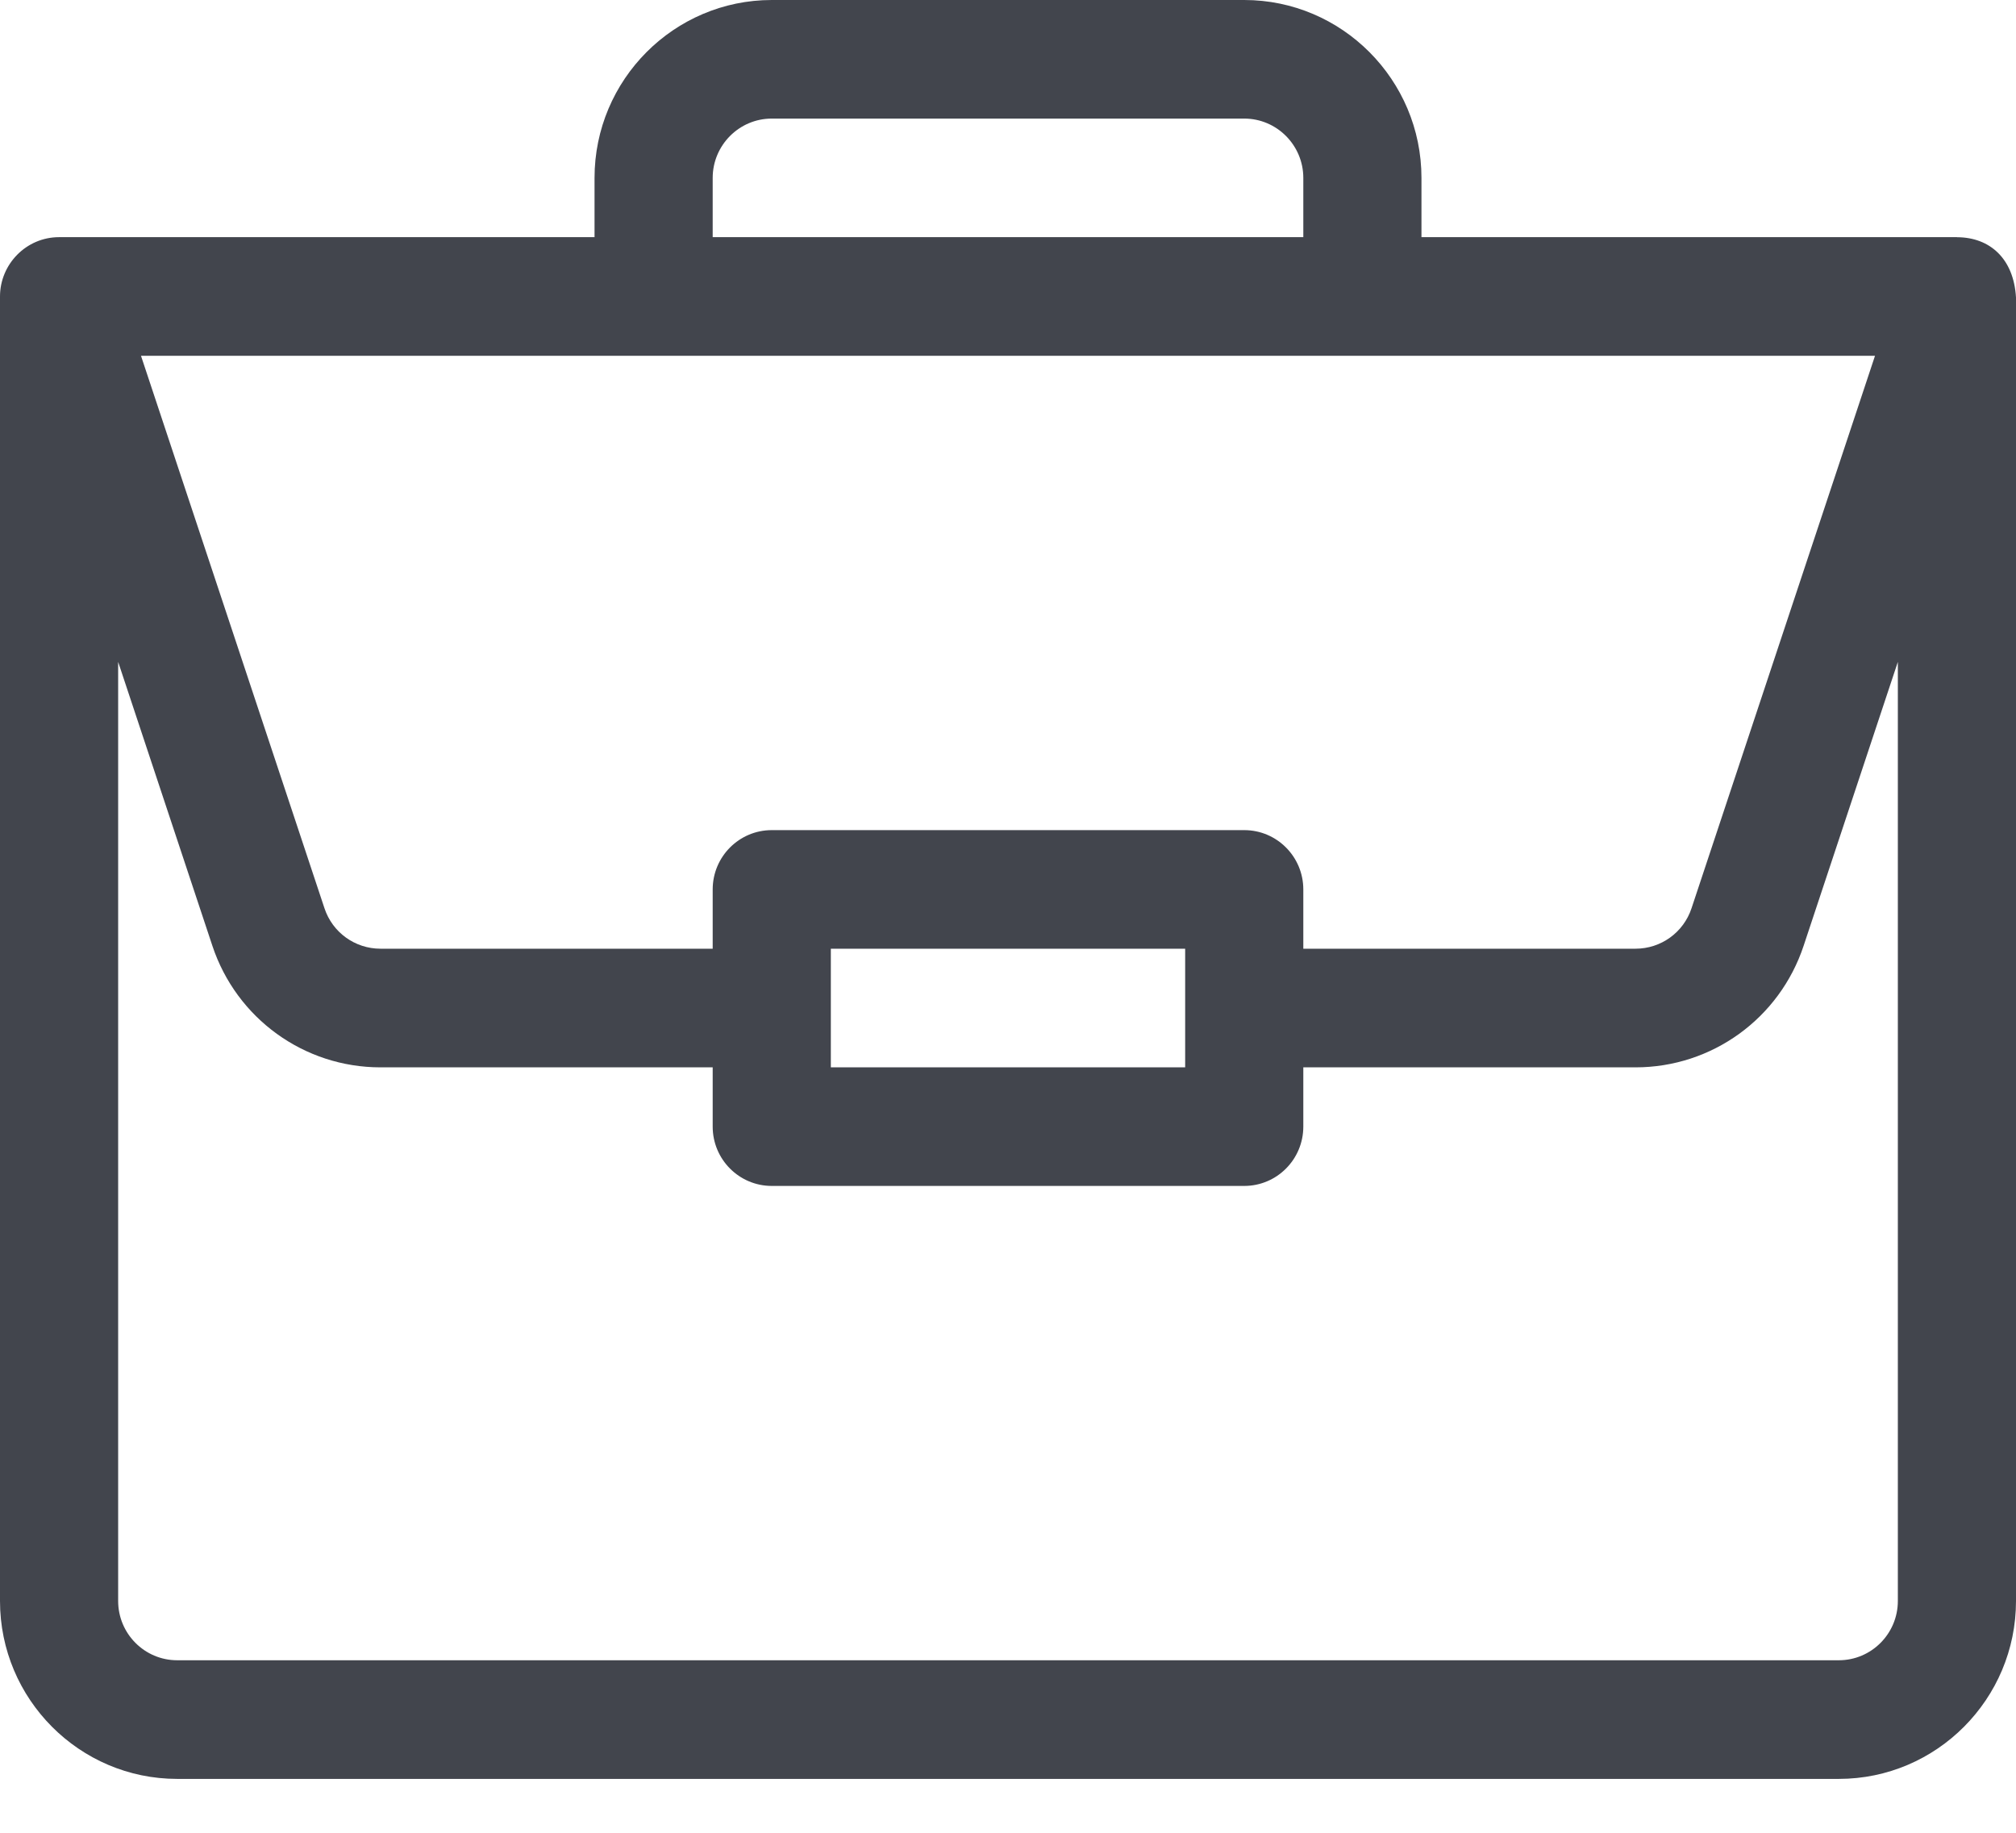<?xml version="1.0" encoding="UTF-8"?>
<svg width="33px" height="30px" viewBox="0 0 33 30" version="1.1" xmlns="http://www.w3.org/2000/svg" xmlns:xlink="http://www.w3.org/1999/xlink">
    <!-- Generator: Sketch 64 (93537) - https://sketch.com -->
    <title>ic_portfolio</title>
    <desc>Created with Sketch.</desc>
    <g id="Single-Position-Page-(Orders)" stroke="none" stroke-width="1" fill="none" fill-rule="evenodd">
        <g id="Artboard-(Position---Orders)" transform="translate(-43, -269)" fill="#42454D" fill-rule="nonzero">
            <g id="Side-Menu">
                <g id="Navigation">
                    <g id="Portfolios" transform="translate(43, 269)">
                        <g id="ic_portfolio">
                            <path d="M32.039,3.883 C32.037,3.883 32.035,3.882 32.033,3.882 L23.268,3.882 L23.268,2.912 C23.268,1.306 21.966,0 20.367,0 L12.633,0 C11.034,0 9.732,1.306 9.732,2.912 L9.732,3.882 L0.967,3.882 C0.429,3.882 0,4.325 0,4.853 L0,26.206 C0,27.811 1.301,29.118 2.9,29.118 L30.1,29.118 C31.699,29.118 33,27.811 33,26.206 L33,4.873 C33,4.872 33,4.871 33,4.87 C32.963,4.232 32.572,3.886 32.039,3.883 Z M11.666,2.912 C11.666,2.377 12.1,1.941 12.633,1.941 L20.367,1.941 C20.9,1.941 21.334,2.377 21.334,2.912 L21.334,3.882 L11.666,3.882 L11.666,2.912 Z M30.692,5.824 L27.689,14.866 C27.558,15.263 27.189,15.529 26.772,15.529 L21.334,15.529 L21.334,14.559 C21.334,14.023 20.901,13.588 20.367,13.588 L12.633,13.588 C12.099,13.588 11.666,14.023 11.666,14.559 L11.666,15.529 L6.228,15.529 C5.811,15.529 5.442,15.263 5.311,14.866 L2.308,5.824 L30.692,5.824 Z M19.4,15.529 L19.4,17.471 L13.6,17.471 L13.6,15.529 L19.4,15.529 Z M31.066,26.206 C31.066,26.741 30.633,27.176 30.1,27.176 L2.9,27.176 C2.367,27.176 1.934,26.741 1.934,26.206 L1.934,10.834 L3.476,15.48 C3.871,16.671 4.977,17.471 6.228,17.471 L11.666,17.471 L11.666,18.441 C11.666,18.977 12.099,19.412 12.633,19.412 L20.367,19.412 C20.901,19.412 21.334,18.977 21.334,18.441 L21.334,17.471 L26.772,17.471 C28.023,17.471 29.129,16.671 29.524,15.48 L31.066,10.834 L31.066,26.206 Z" id="Shape"></path>
                        </g>
                    </g>
                </g>
            </g>
        </g>
    </g>
</svg>